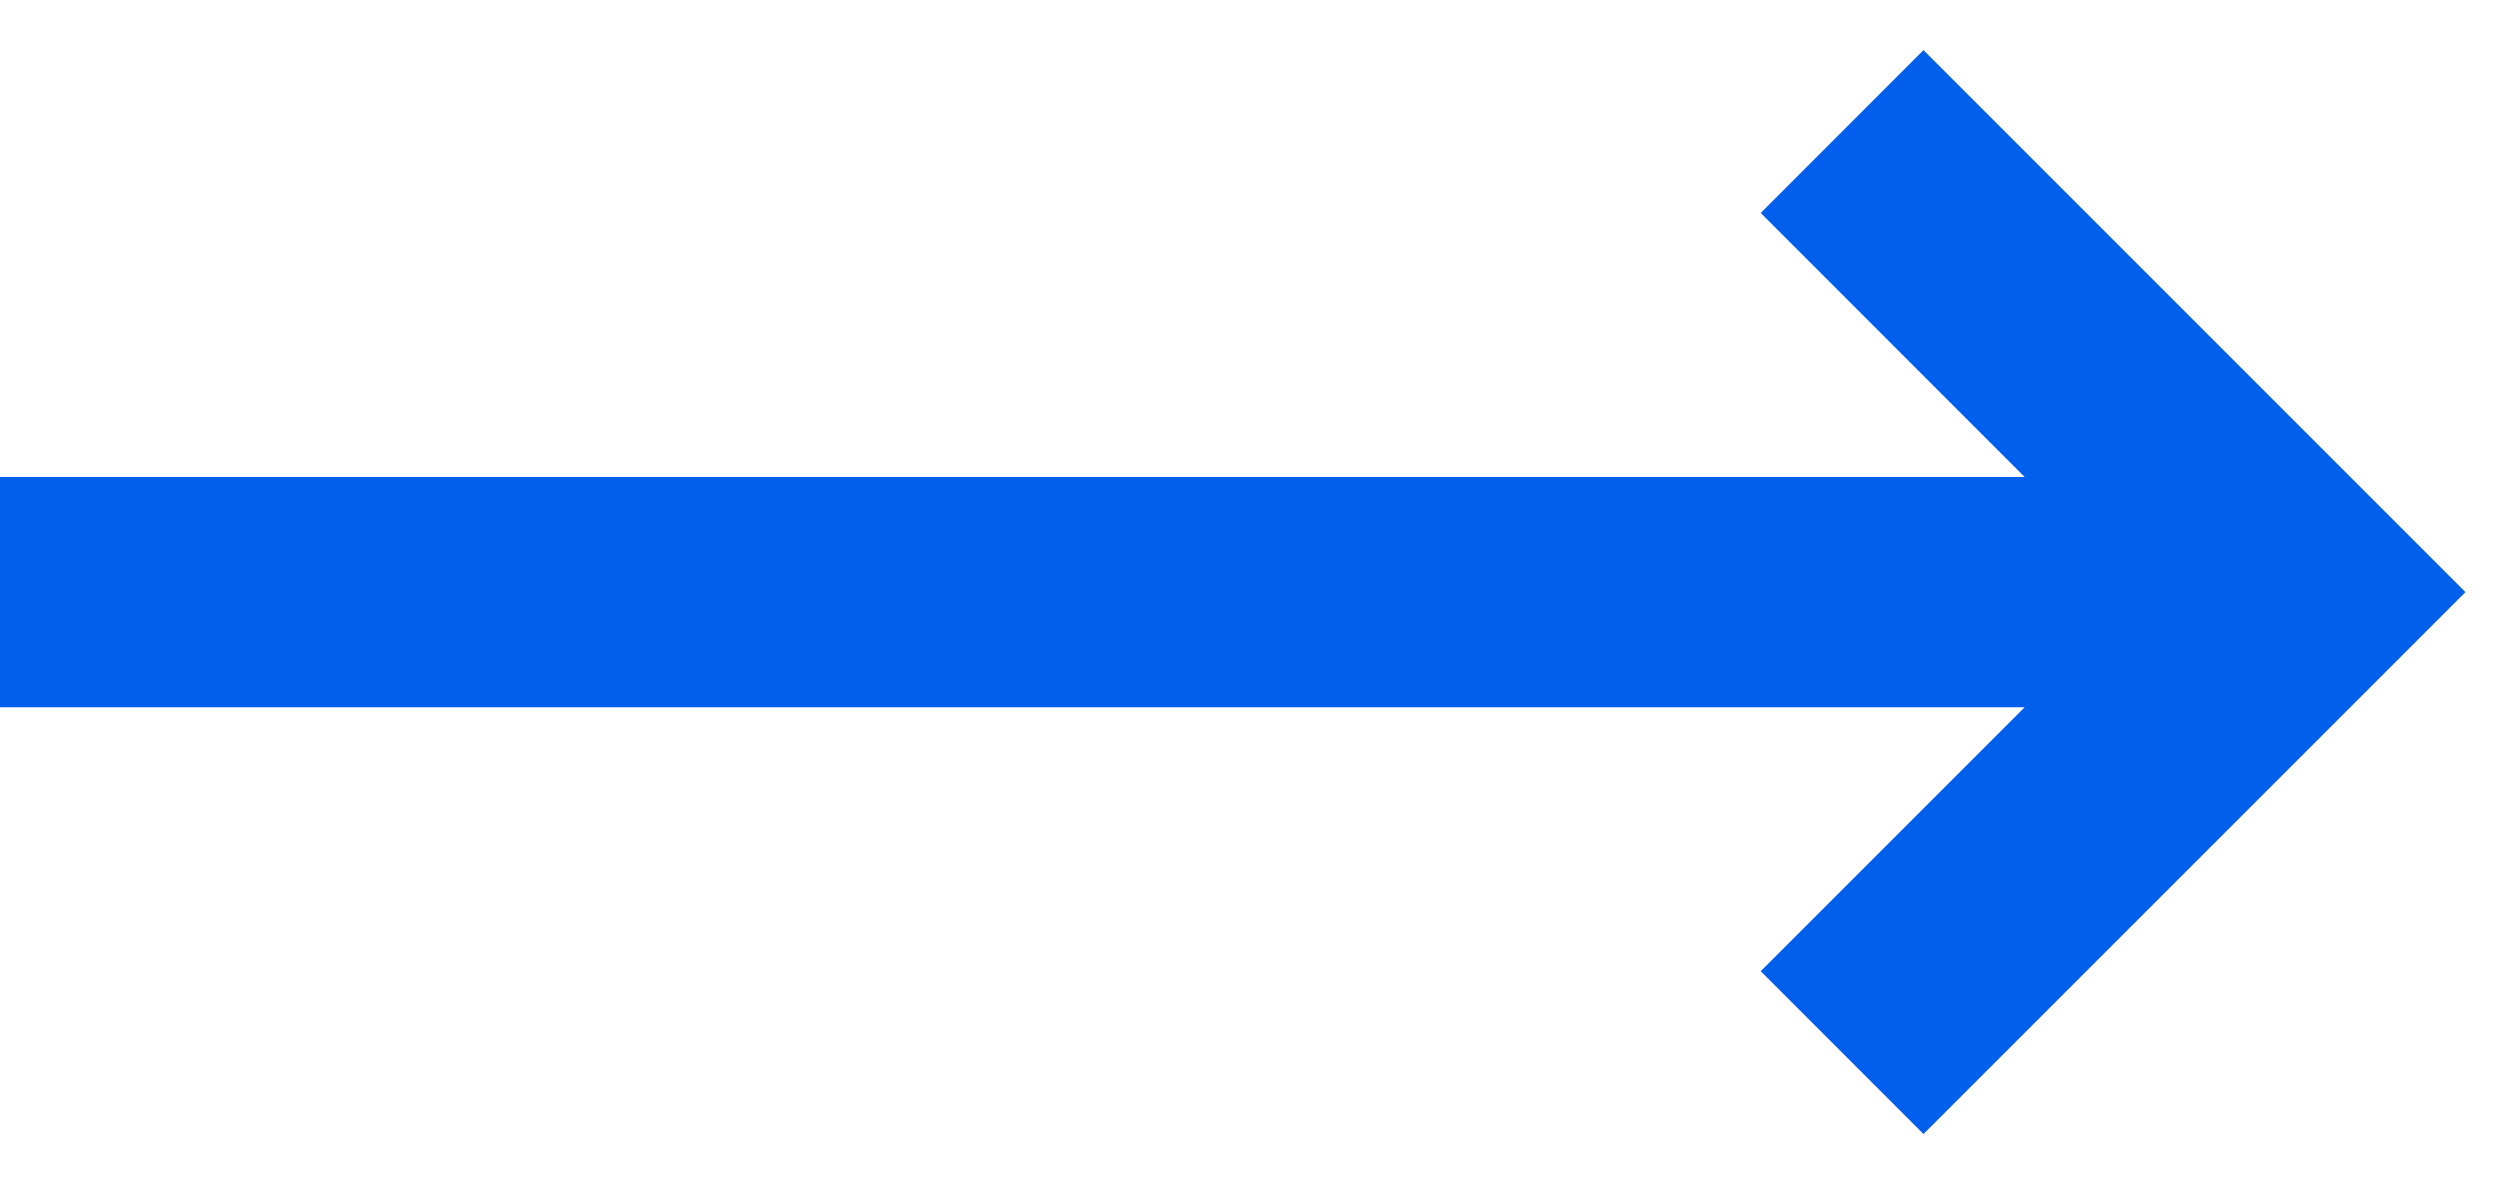 <svg width="38" height="18" viewBox="0 0 38 18" fill="none" xmlns="http://www.w3.org/2000/svg">
<path fill-rule="evenodd" clip-rule="evenodd" d="M29.237 0.762L37.475 9L29.237 17.237L26.763 14.762L30.775 10.75H0V7.25H30.775L26.763 3.237L29.237 0.762Z" fill="#005EEC"/>
</svg>
